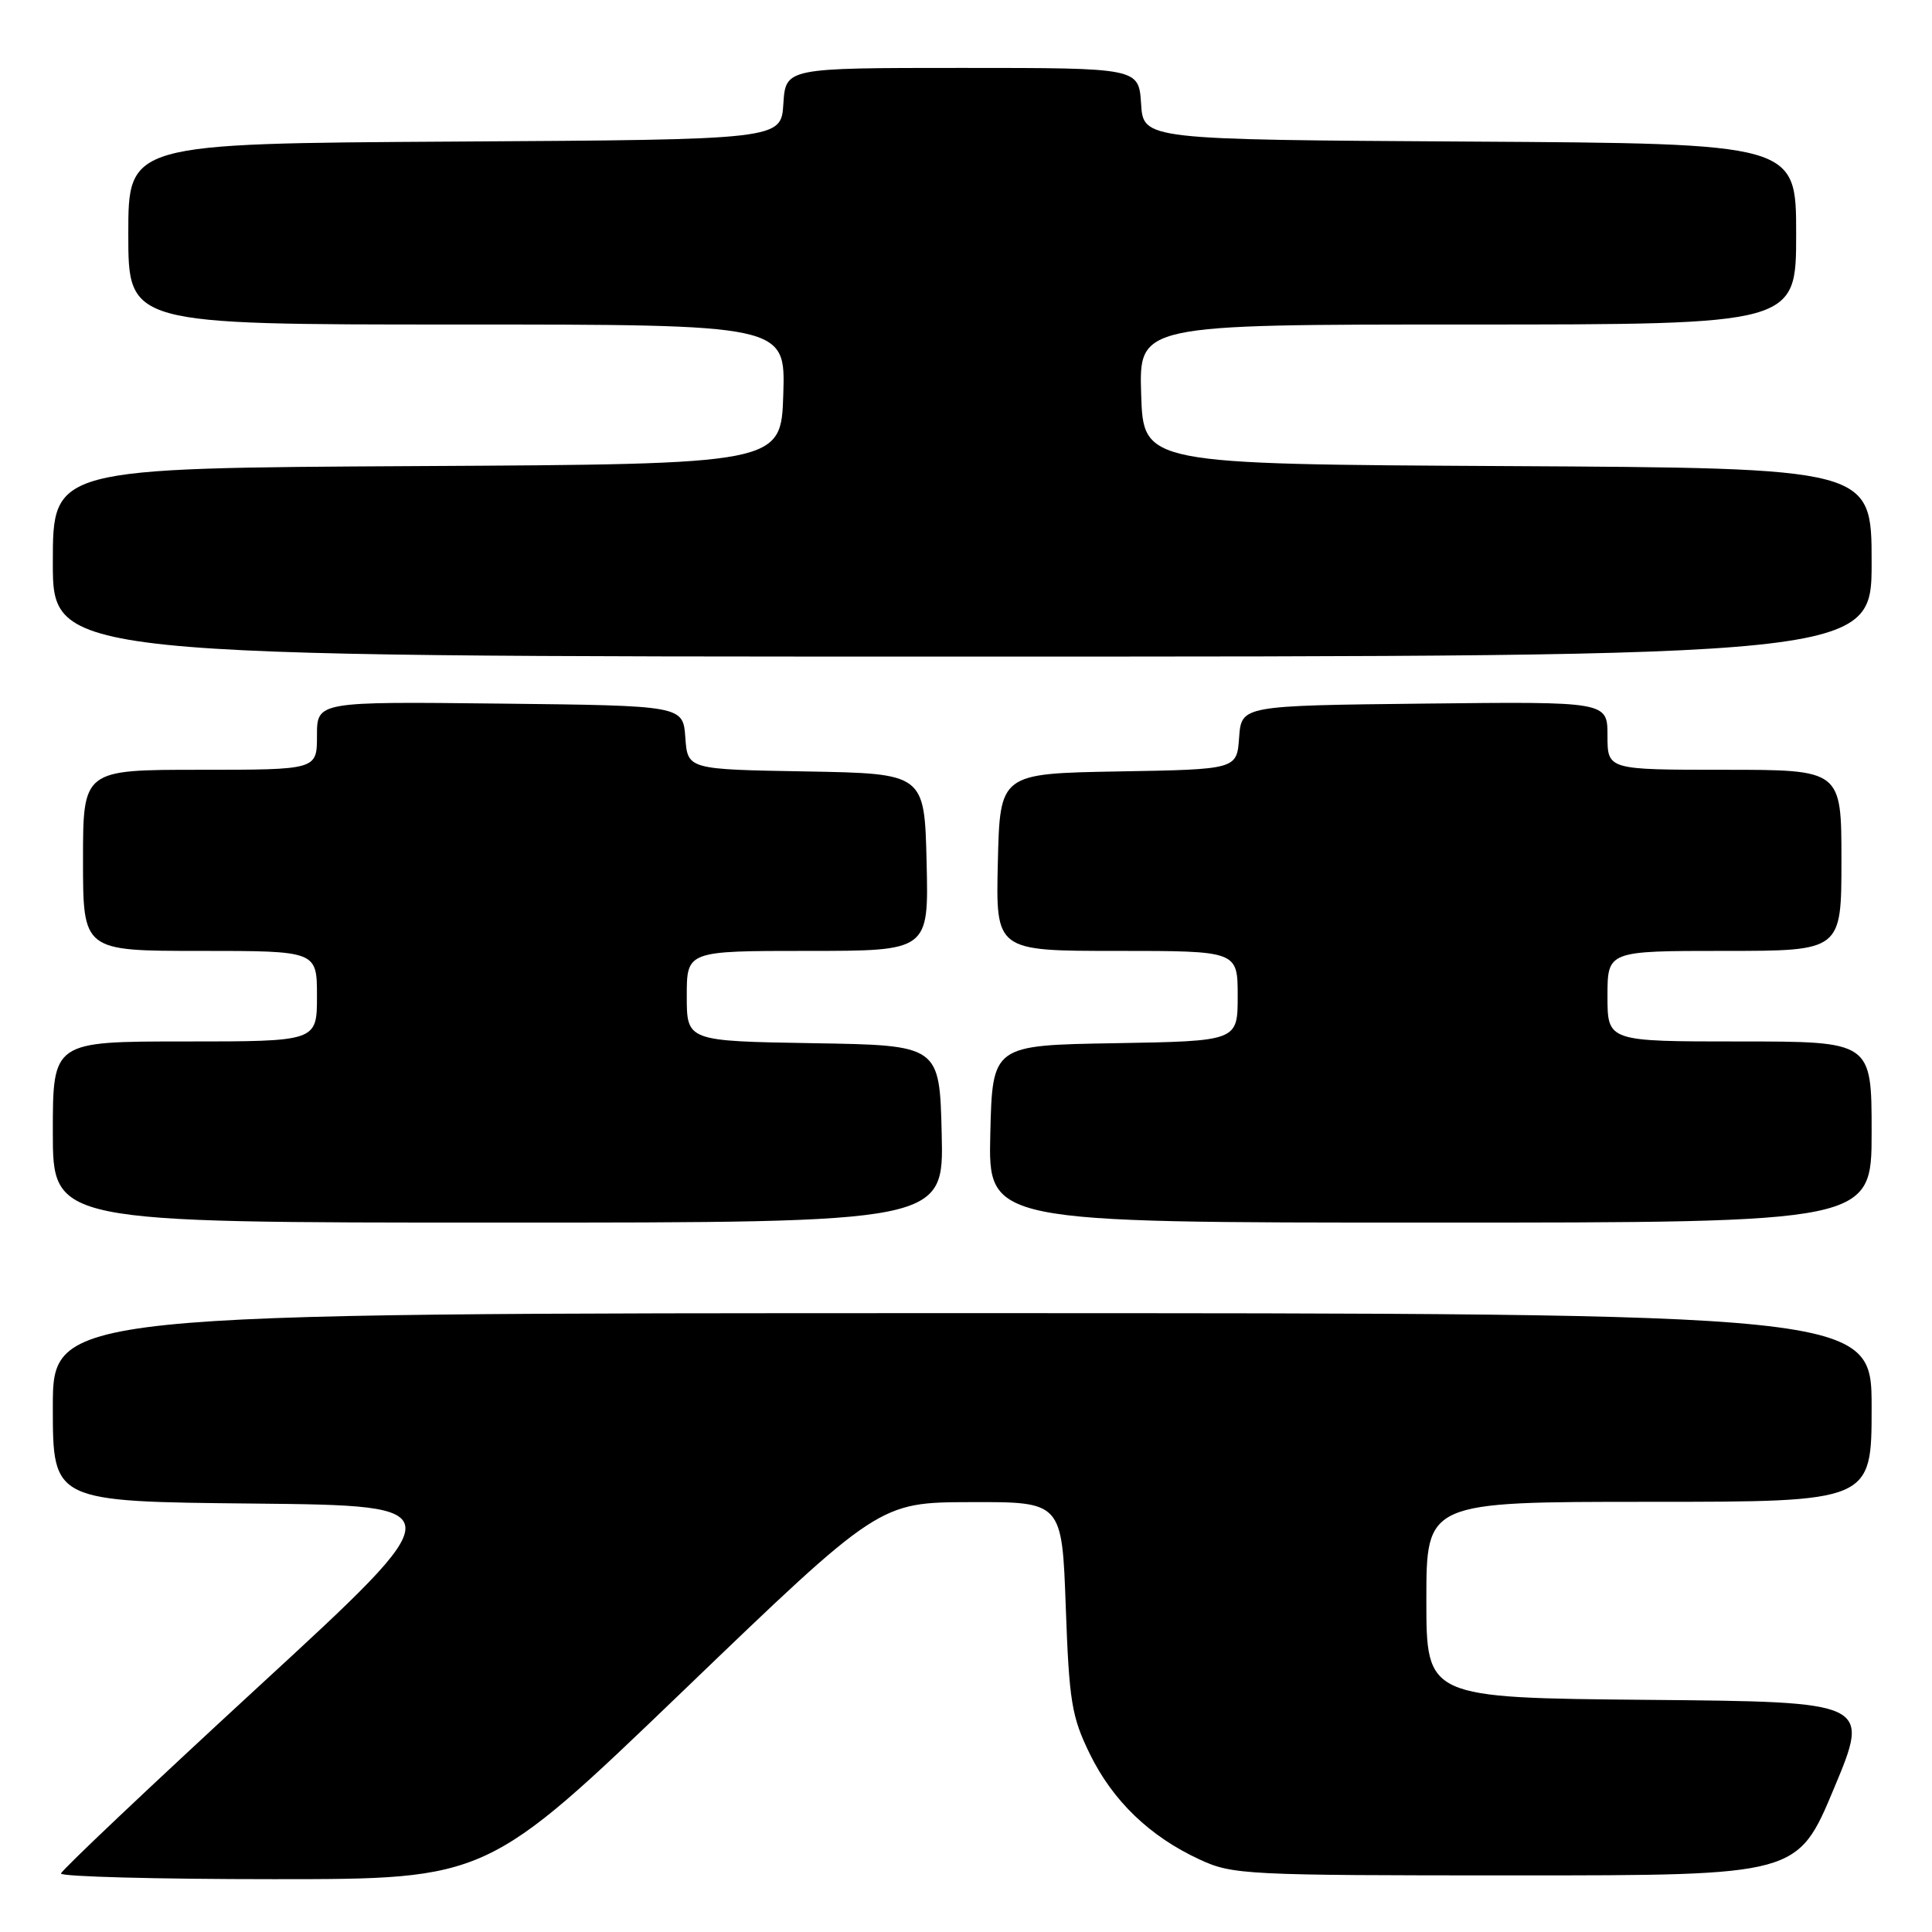 <?xml version="1.0" encoding="UTF-8" standalone="no"?>
<!DOCTYPE svg PUBLIC "-//W3C//DTD SVG 1.1//EN" "http://www.w3.org/Graphics/SVG/1.1/DTD/svg11.dtd" >
<svg xmlns="http://www.w3.org/2000/svg" xmlns:xlink="http://www.w3.org/1999/xlink" version="1.1" viewBox="0 0 256 256">
 <g >
 <path fill="currentColor"
d=" M 90.53 224.04 C 116.50 199.07 116.50 199.07 128.61 199.04 C 140.72 199.00 140.72 199.00 141.22 212.96 C 141.67 225.49 142.00 227.47 144.40 232.39 C 147.45 238.63 152.35 243.34 158.95 246.39 C 163.32 248.42 164.98 248.50 200.85 248.50 C 238.19 248.50 238.19 248.50 243.00 237.00 C 247.81 225.50 247.81 225.50 218.40 225.24 C 189.00 224.97 189.00 224.97 189.00 211.99 C 189.00 199.00 189.00 199.00 218.50 199.00 C 248.00 199.00 248.00 199.00 248.00 186.50 C 248.00 174.00 248.00 174.00 127.50 174.00 C 7.00 174.00 7.00 174.00 7.00 186.48 C 7.00 198.97 7.00 198.97 33.66 199.23 C 60.31 199.50 60.31 199.50 34.24 223.50 C 19.90 236.70 8.13 247.84 8.08 248.25 C 8.04 248.66 20.73 249.00 36.28 249.00 C 64.56 249.00 64.56 249.00 90.53 224.04 Z  M 124.78 150.25 C 124.50 138.50 124.50 138.50 107.75 138.23 C 91.00 137.95 91.00 137.95 91.00 131.98 C 91.00 126.00 91.00 126.00 107.03 126.00 C 123.06 126.00 123.06 126.00 122.78 114.25 C 122.50 102.50 122.50 102.50 106.81 102.22 C 91.11 101.95 91.11 101.95 90.81 97.72 C 90.50 93.50 90.50 93.50 66.25 93.23 C 42.00 92.96 42.00 92.96 42.00 97.48 C 42.00 102.00 42.00 102.00 26.50 102.00 C 11.00 102.00 11.00 102.00 11.00 114.00 C 11.00 126.00 11.00 126.00 26.50 126.00 C 42.00 126.00 42.00 126.00 42.00 132.00 C 42.00 138.00 42.00 138.00 24.50 138.00 C 7.00 138.00 7.00 138.00 7.00 150.00 C 7.00 162.00 7.00 162.00 66.03 162.00 C 125.06 162.00 125.06 162.00 124.78 150.25 Z  M 248.00 150.00 C 248.00 138.00 248.00 138.00 230.50 138.00 C 213.00 138.00 213.00 138.00 213.00 132.00 C 213.00 126.00 213.00 126.00 228.50 126.00 C 244.00 126.00 244.00 126.00 244.00 114.00 C 244.00 102.00 244.00 102.00 228.50 102.00 C 213.00 102.00 213.00 102.00 213.00 97.48 C 213.00 92.96 213.00 92.96 188.75 93.23 C 164.50 93.50 164.50 93.50 164.19 97.72 C 163.89 101.95 163.89 101.95 148.19 102.22 C 132.50 102.50 132.50 102.50 132.22 114.25 C 131.94 126.00 131.94 126.00 147.97 126.00 C 164.00 126.00 164.00 126.00 164.00 131.98 C 164.00 137.95 164.00 137.95 147.75 138.23 C 131.50 138.50 131.50 138.50 131.22 150.25 C 130.94 162.00 130.94 162.00 189.47 162.00 C 248.00 162.00 248.00 162.00 248.00 150.00 Z  M 248.00 74.51 C 248.00 62.02 248.00 62.02 199.75 61.76 C 151.50 61.50 151.50 61.50 151.21 52.25 C 150.92 43.00 150.92 43.00 194.46 43.00 C 238.00 43.00 238.00 43.00 238.00 31.01 C 238.00 19.02 238.00 19.02 194.75 18.76 C 151.50 18.50 151.50 18.50 151.20 13.75 C 150.89 9.00 150.89 9.00 127.50 9.00 C 104.11 9.00 104.11 9.00 103.80 13.75 C 103.50 18.50 103.50 18.50 60.25 18.76 C 17.00 19.02 17.00 19.02 17.00 31.01 C 17.00 43.00 17.00 43.00 60.54 43.00 C 104.08 43.00 104.08 43.00 103.79 52.25 C 103.50 61.50 103.50 61.50 55.25 61.76 C 7.00 62.02 7.00 62.02 7.00 74.51 C 7.00 87.00 7.00 87.00 127.50 87.00 C 248.00 87.00 248.00 87.00 248.00 74.51 Z "/>
</g>
</svg>